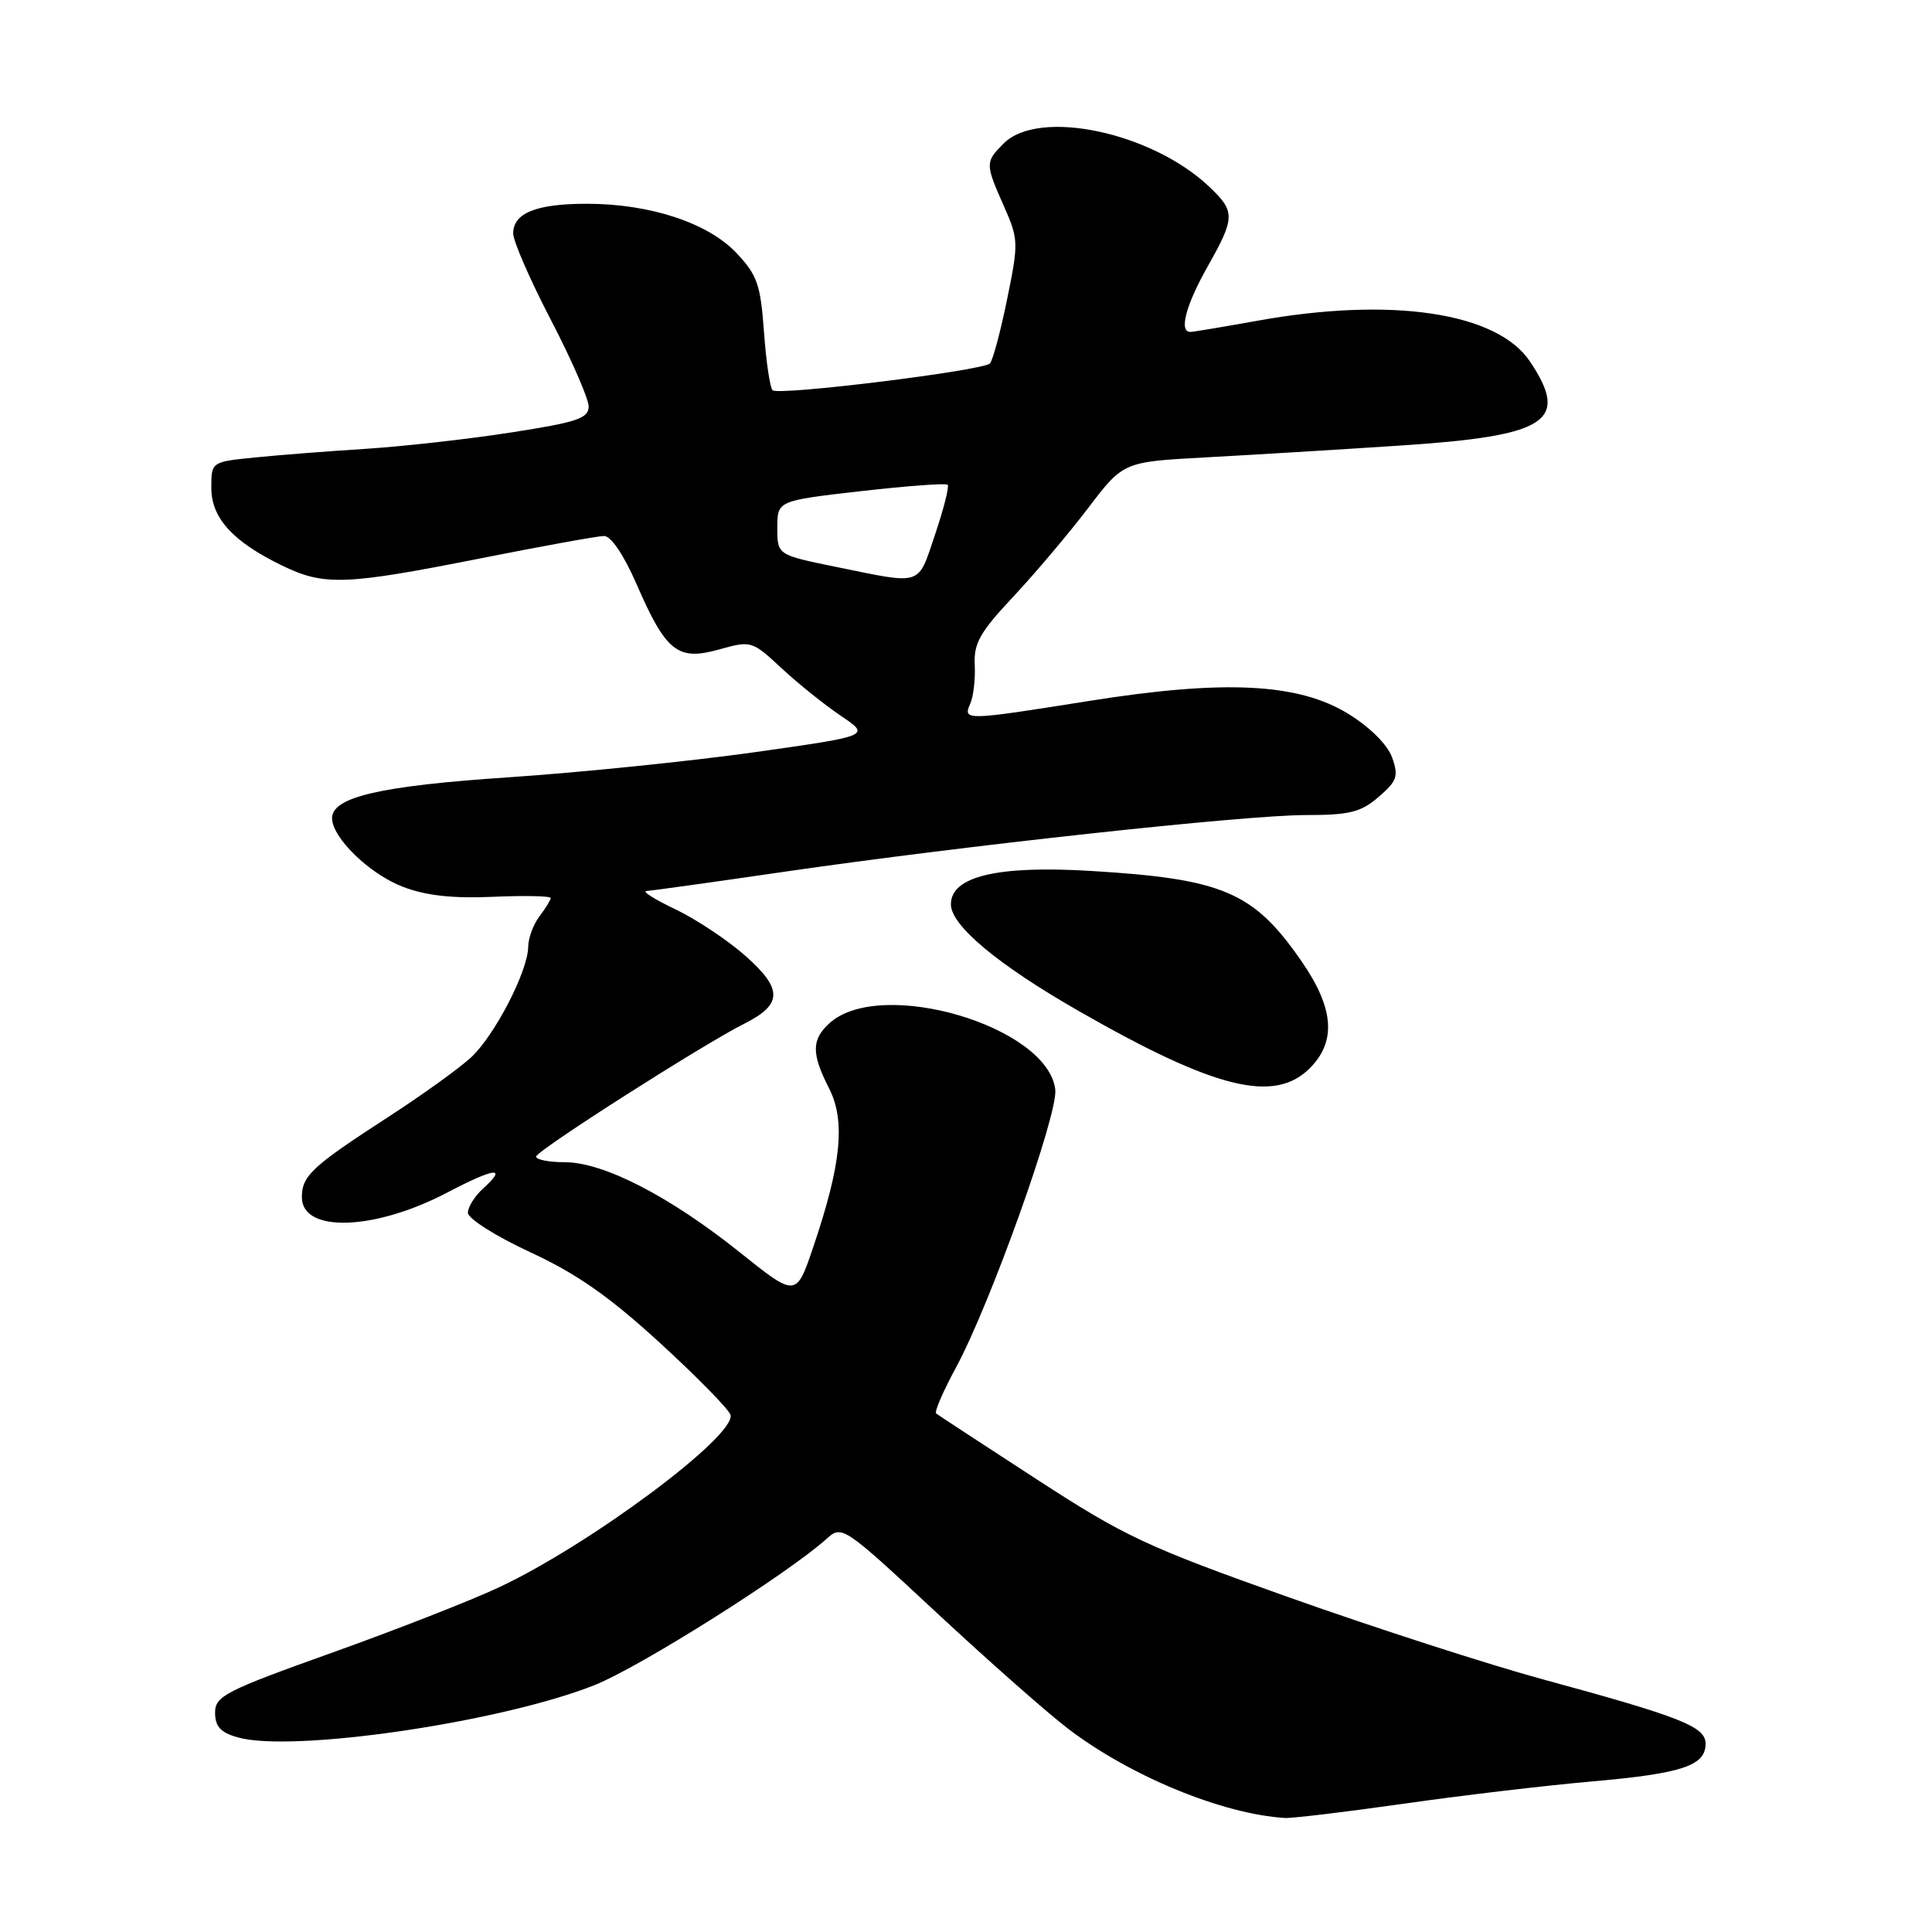 <?xml version="1.0" encoding="UTF-8" standalone="no"?>
<!DOCTYPE svg PUBLIC "-//W3C//DTD SVG 1.1//EN" "http://www.w3.org/Graphics/SVG/1.1/DTD/svg11.dtd" >
<svg xmlns="http://www.w3.org/2000/svg" xmlns:xlink="http://www.w3.org/1999/xlink" version="1.1" viewBox="0 0 256 256">
 <g >
 <path fill="currentColor"
d=" M 185.94 239.01 C 193.62 237.91 204.88 236.58 210.95 236.05 C 222.89 235.00 226.00 233.97 226.00 231.05 C 226.00 228.79 222.74 227.50 204.50 222.54 C 197.35 220.60 182.20 215.71 170.83 211.67 C 151.94 204.96 149.05 203.61 137.33 195.99 C 130.27 191.41 124.29 187.49 124.04 187.29 C 123.79 187.08 124.97 184.35 126.67 181.21 C 131.23 172.78 140.21 147.65 139.83 144.38 C 138.85 135.98 116.69 129.45 109.92 135.57 C 107.52 137.75 107.50 139.60 109.86 144.22 C 112.05 148.52 111.48 154.27 107.77 165.21 C 105.50 171.92 105.50 171.92 98.00 165.92 C 88.72 158.50 79.97 154.00 74.84 154.00 C 72.73 154.00 71.02 153.66 71.04 153.25 C 71.08 152.47 93.13 138.40 98.63 135.64 C 103.69 133.10 103.74 131.06 98.81 126.69 C 96.44 124.59 92.25 121.80 89.50 120.49 C 86.75 119.18 85.02 118.09 85.66 118.06 C 86.29 118.03 94.39 116.90 103.66 115.55 C 127.66 112.06 164.96 108.00 173.02 108.00 C 178.82 108.00 180.32 107.63 182.67 105.60 C 185.11 103.50 185.34 102.86 184.47 100.39 C 183.87 98.69 181.58 96.40 178.68 94.60 C 172.05 90.51 162.24 90.02 144.24 92.89 C 127.89 95.49 127.57 95.50 128.56 93.25 C 128.99 92.29 129.25 89.97 129.16 88.10 C 129.01 85.26 129.84 83.78 134.24 79.09 C 137.13 76.00 141.60 70.72 144.17 67.34 C 148.84 61.20 148.84 61.20 159.67 60.61 C 165.63 60.29 177.19 59.59 185.36 59.05 C 205.08 57.77 208.05 55.86 202.73 47.90 C 198.37 41.38 184.33 39.29 166.50 42.52 C 162.10 43.31 158.16 43.97 157.75 43.98 C 156.18 44.02 157.11 40.47 160.00 35.35 C 163.68 28.82 163.70 28.04 160.25 24.76 C 152.63 17.51 137.65 14.35 133.00 19.00 C 130.53 21.47 130.53 21.69 133.02 27.31 C 134.97 31.72 134.98 32.17 133.44 39.69 C 132.56 43.99 131.54 47.80 131.17 48.16 C 130.19 49.12 103.12 52.46 102.37 51.71 C 102.02 51.36 101.51 47.87 101.23 43.96 C 100.78 37.72 100.34 36.44 97.59 33.53 C 93.82 29.53 86.13 27.00 77.75 27.00 C 71.06 27.00 68.00 28.23 68.00 30.93 C 68.00 31.95 70.25 37.11 73.00 42.40 C 75.75 47.69 78.00 52.85 78.00 53.86 C 78.00 55.43 76.47 55.95 67.75 57.30 C 62.11 58.18 53.45 59.15 48.50 59.47 C 43.55 59.78 36.91 60.30 33.75 60.62 C 28.00 61.20 28.00 61.20 28.00 64.65 C 28.00 68.65 30.87 71.79 37.42 74.96 C 42.96 77.64 45.72 77.54 63.50 74.02 C 71.75 72.38 79.19 71.03 80.03 71.02 C 80.96 71.01 82.65 73.51 84.35 77.41 C 88.25 86.37 89.80 87.60 95.27 86.06 C 99.53 84.87 99.64 84.90 103.55 88.53 C 105.72 90.56 109.27 93.40 111.43 94.86 C 115.36 97.50 115.36 97.50 99.93 99.68 C 91.44 100.87 76.85 102.36 67.50 102.99 C 50.38 104.13 44.00 105.61 44.00 108.41 C 44.00 111.00 48.97 115.82 53.39 117.51 C 56.45 118.68 59.99 119.07 65.37 118.83 C 69.57 118.65 72.99 118.72 72.97 119.00 C 72.95 119.28 72.28 120.37 71.47 121.44 C 70.66 122.51 70.00 124.31 69.99 125.44 C 69.97 128.67 65.54 137.23 62.38 140.15 C 60.79 141.60 55.90 145.12 51.50 147.97 C 41.33 154.56 40.00 155.79 40.00 158.64 C 40.00 163.39 49.62 163.08 59.26 158.02 C 65.60 154.70 67.30 154.51 64.01 157.49 C 62.90 158.49 62.00 159.94 62.00 160.70 C 62.00 161.47 65.70 163.81 70.25 165.92 C 76.45 168.79 80.73 171.79 87.50 177.99 C 92.45 182.53 96.63 186.80 96.80 187.49 C 97.47 190.31 78.18 204.67 66.14 210.32 C 62.49 212.04 52.53 215.94 44.00 218.99 C 29.82 224.06 28.50 224.74 28.50 226.94 C 28.50 228.77 29.23 229.57 31.50 230.21 C 38.72 232.27 66.47 228.20 78.82 223.27 C 84.85 220.86 104.41 208.52 109.54 203.89 C 111.56 202.07 111.75 202.20 124.04 213.63 C 130.89 220.01 138.76 226.95 141.51 229.05 C 149.74 235.34 161.95 240.37 170.24 240.89 C 171.19 240.95 178.26 240.10 185.94 239.01 Z  M 173.55 141.55 C 177.09 138.00 176.77 133.64 172.52 127.46 C 166.13 118.18 162.11 116.46 144.50 115.40 C 132.12 114.66 126.00 116.13 126.00 119.83 C 126.00 122.64 132.23 127.84 143.00 134.00 C 161.01 144.31 168.85 146.24 173.55 141.55 Z  M 110.75 75.11 C 103.00 73.53 103.00 73.53 103.00 69.94 C 103.00 66.35 103.00 66.35 114.07 65.08 C 120.17 64.39 125.34 64.00 125.57 64.23 C 125.80 64.46 125.05 67.43 123.90 70.83 C 121.56 77.75 122.37 77.48 110.75 75.11 Z "/>
</g>
</svg>